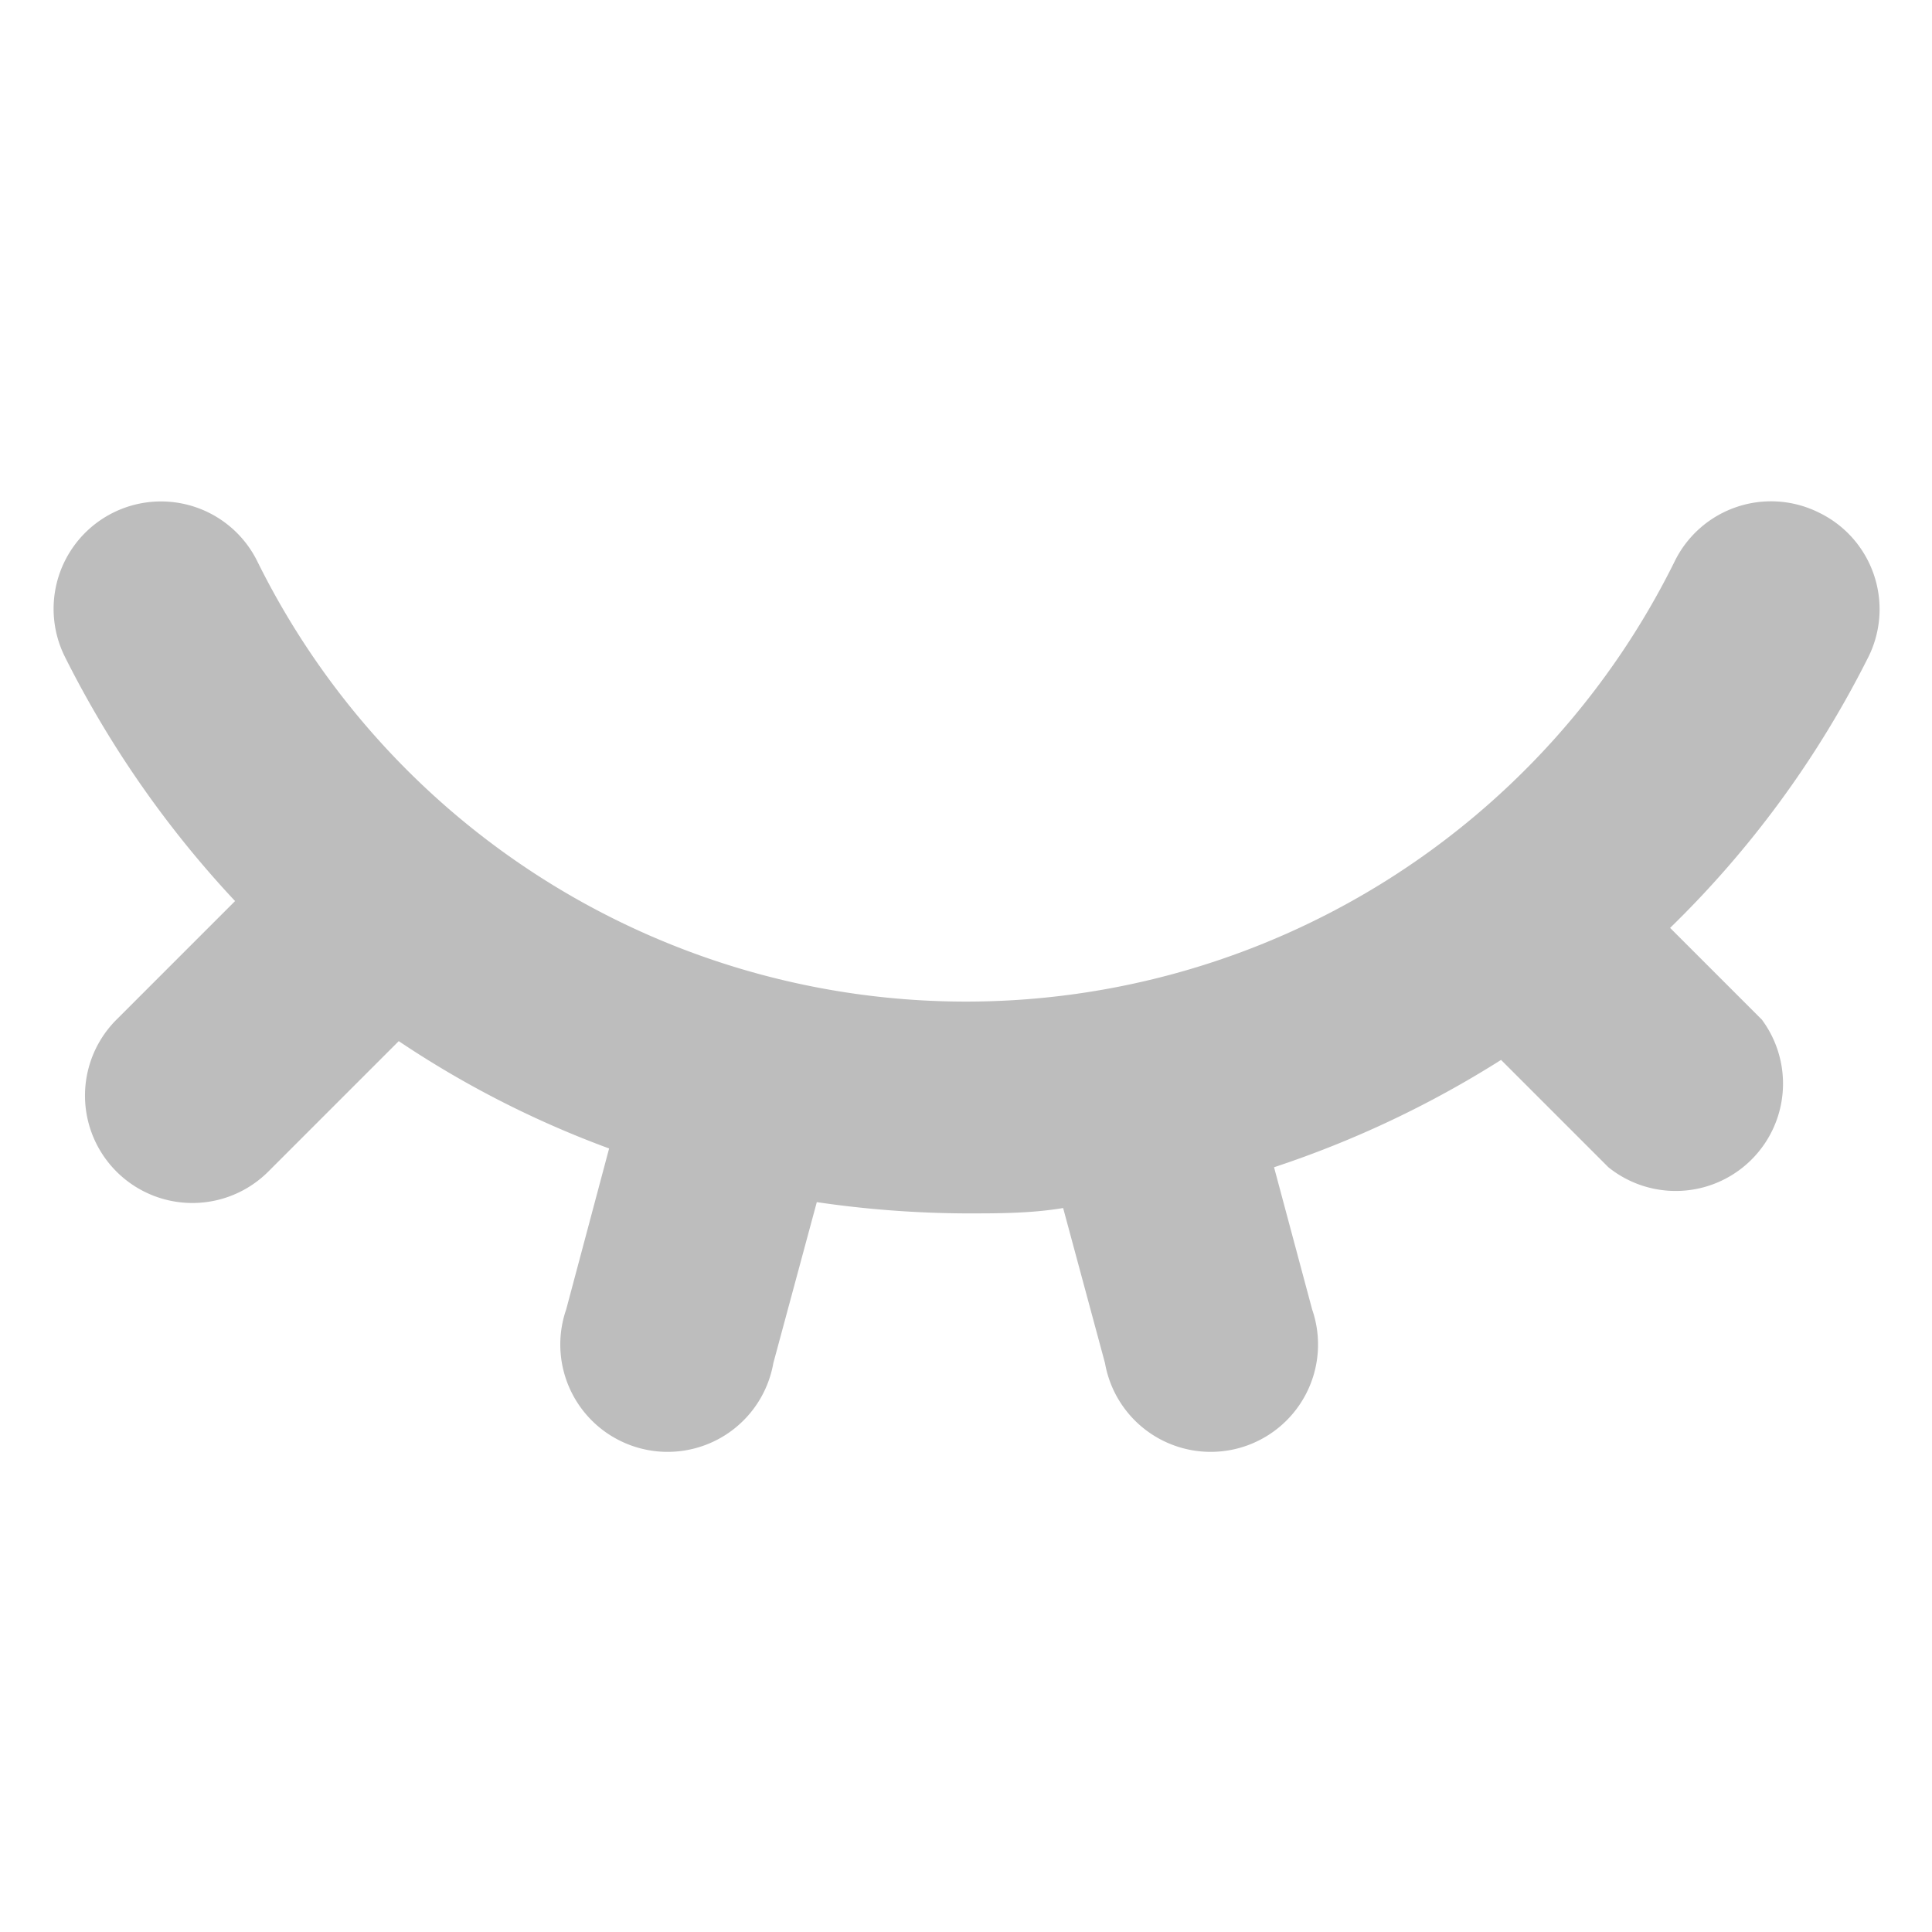 <?xml version="1.0" standalone="no"?><!DOCTYPE svg PUBLIC "-//W3C//DTD SVG 1.1//EN" "http://www.w3.org/Graphics/SVG/1.1/DTD/svg11.dtd"><svg t="1565449051134" class="icon" viewBox="0 0 1024 1024" version="1.1" xmlns="http://www.w3.org/2000/svg" p-id="21773" xmlns:xlink="http://www.w3.org/1999/xlink" width="128" height="128"><defs><style type="text/css"></style></defs><path d="M963.982 271.644a56.889 56.889 0 0 0-76.231 25.6 418.987 418.987 0 0 1-751.502 0 56.889 56.889 0 1 0-101.831 50.916 548.693 548.693 0 0 0 90.169 129.422L61.724 540.444A56.889 56.889 0 0 0 142.222 620.942l69.12-69.12a525.653 525.653 0 0 0 111.502 56.889l-22.756 85.333a56.889 56.889 0 1 0 109.796 28.444l23.04-85.333a559.502 559.502 0 0 0 79.076 5.973c17.351 0 34.418 0 51.484-2.844l22.187 82.204a56.889 56.889 0 1 0 109.796-28.444l-20.196-75.378a544.427 544.427 0 0 0 120.32-56.889l56.889 56.889A56.889 56.889 0 0 0 933.831 540.444l-48.64-48.64a533.902 533.902 0 0 0 104.391-142.222 56.889 56.889 0 0 0-25.6-77.938z" fill="#bdbdbd" p-id="21774"></path></svg>